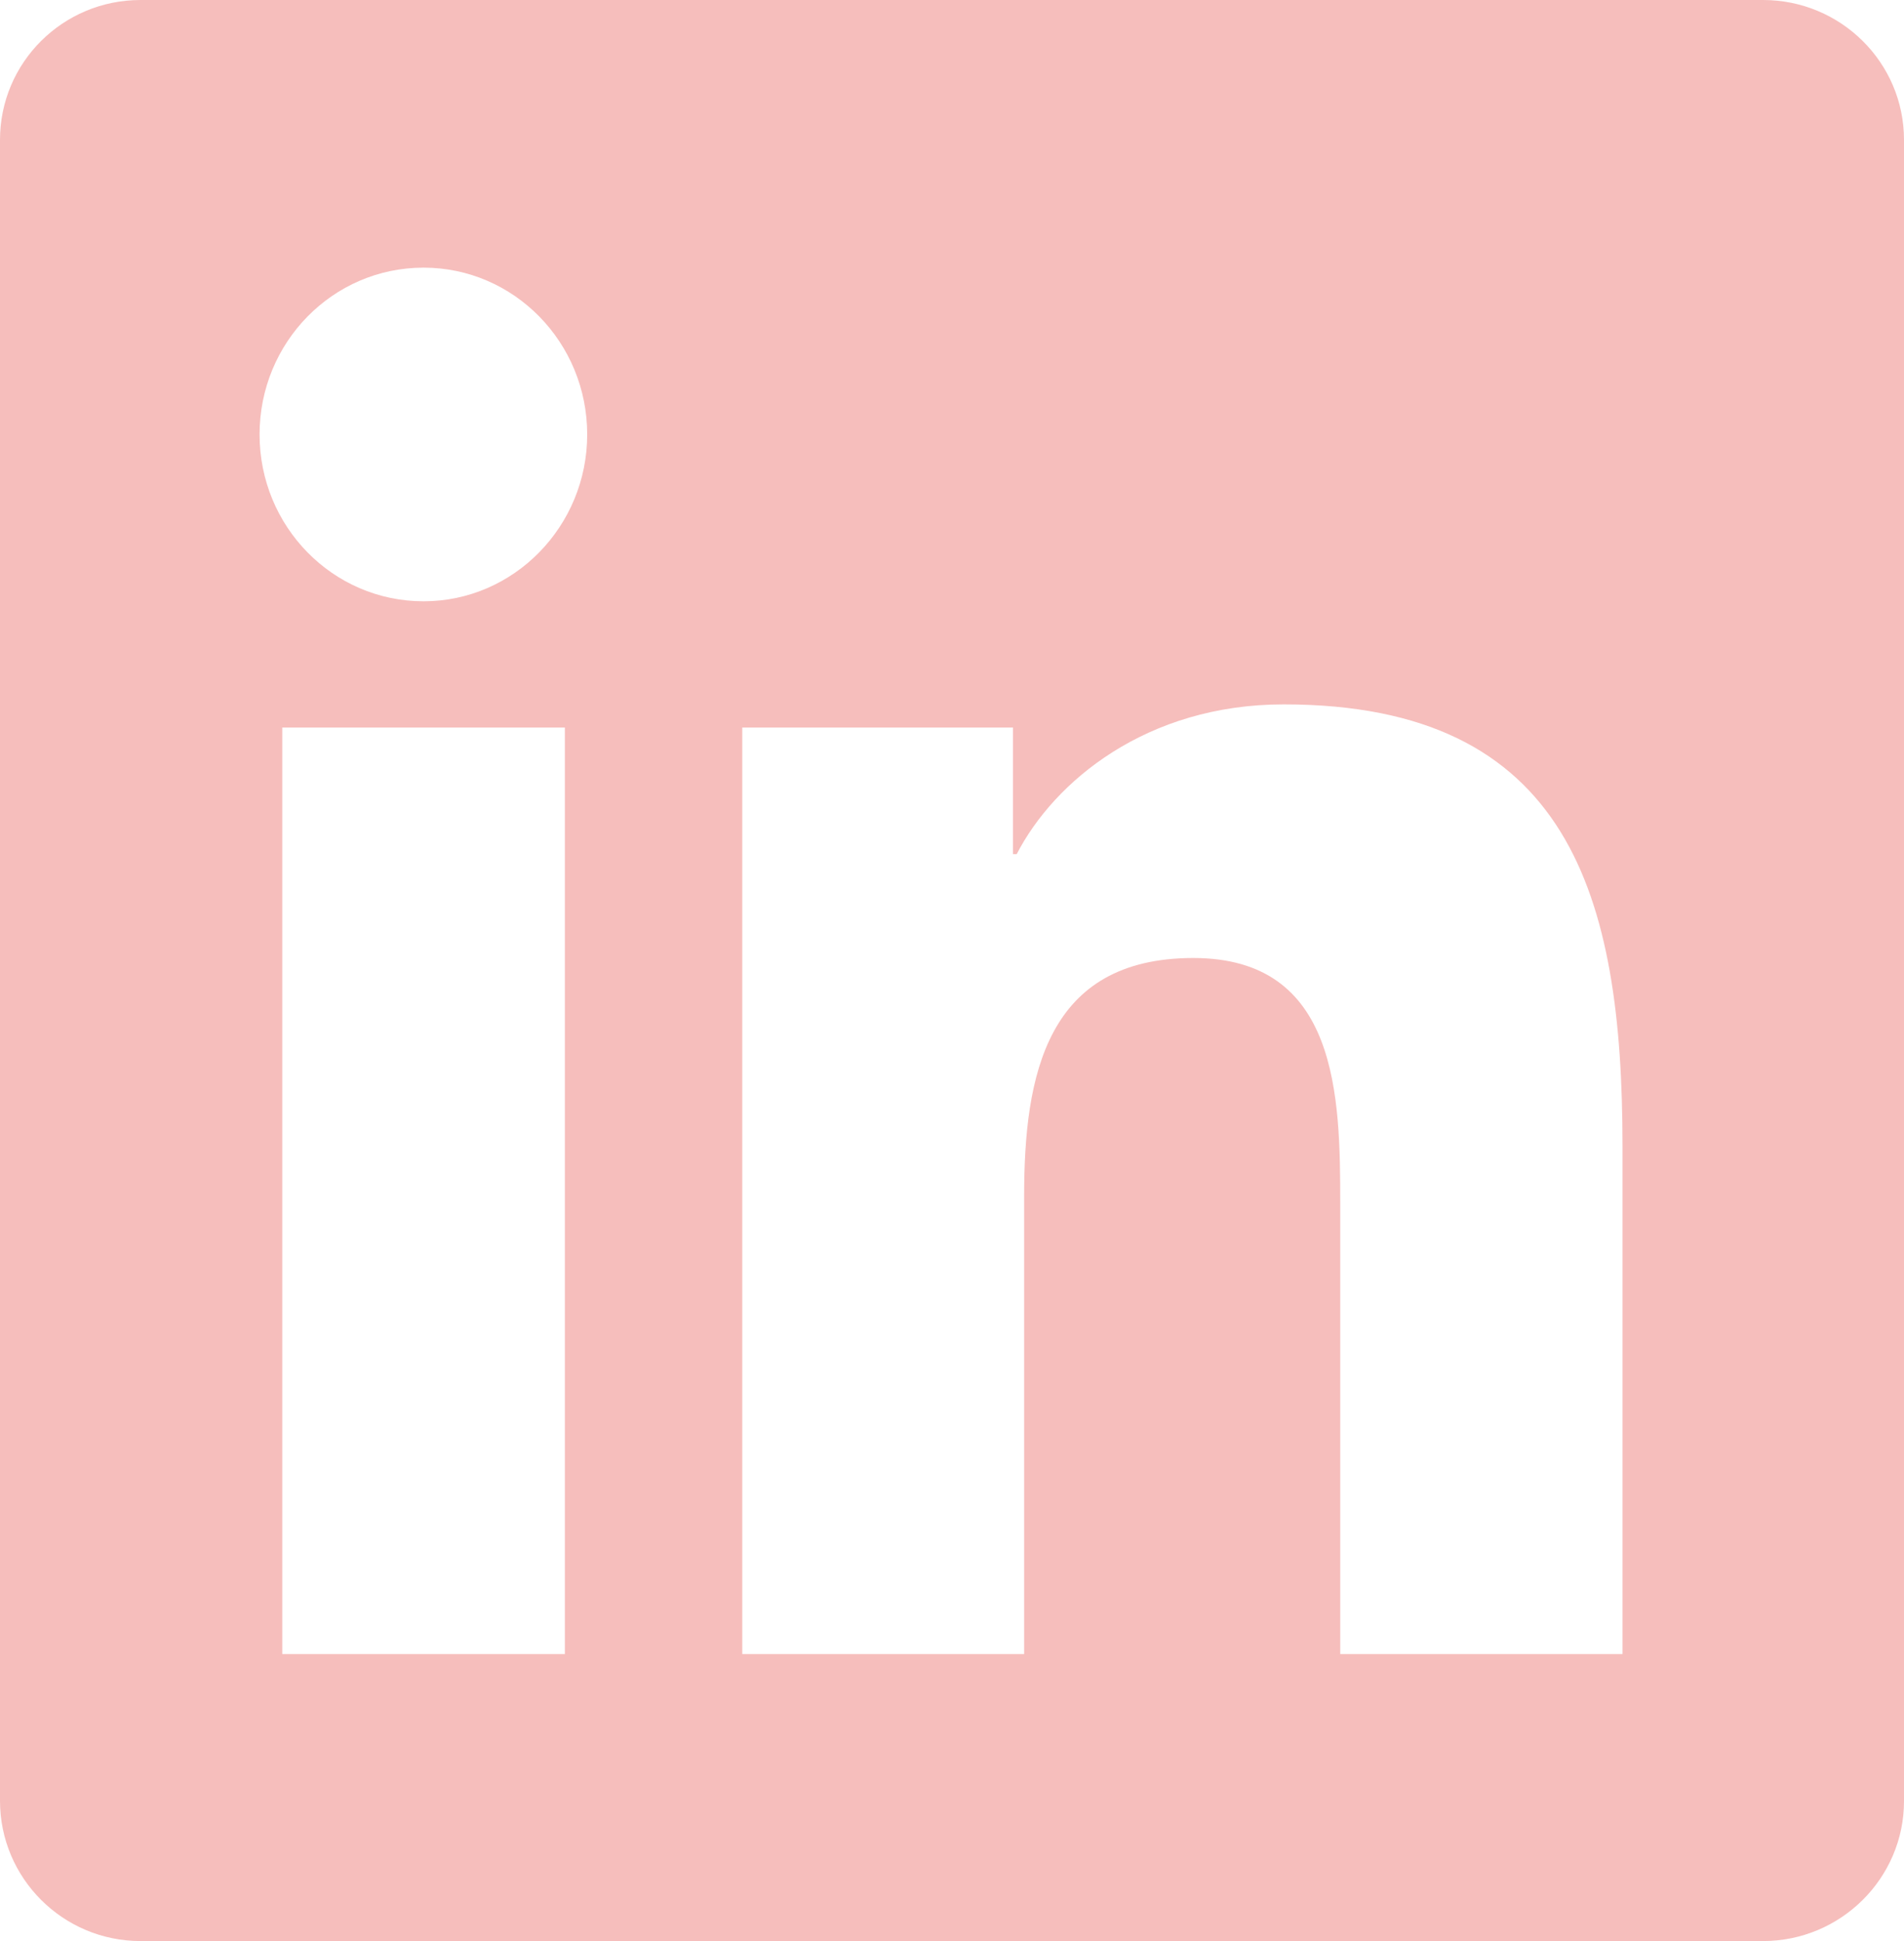 <svg width="52" height="53" viewBox="0 0 52 53" fill="none" xmlns="http://www.w3.org/2000/svg">
<path d="M48.151 0H3.839C1.716 0 0 1.708 0 3.82V49.17C0 51.282 1.716 53 3.839 53H48.151C50.273 53 52 51.282 52 49.18V3.82C52 1.708 50.273 0 48.151 0ZM15.427 45.164H7.709V19.865H15.427V45.164ZM11.568 16.418C9.09 16.418 7.089 14.378 7.089 11.863C7.089 9.347 9.09 7.308 11.568 7.308C14.036 7.308 16.037 9.347 16.037 11.863C16.037 14.368 14.036 16.418 11.568 16.418ZM44.312 45.164H36.603V32.866C36.603 29.937 36.552 26.158 32.591 26.158C28.58 26.158 27.97 29.357 27.97 32.659V45.164H20.272V19.865H27.666V23.322H27.767C28.793 21.335 31.312 19.233 35.059 19.233C42.87 19.233 44.312 24.471 44.312 31.282V45.164V45.164Z" fill="#F6BEBC"/>
</svg>
